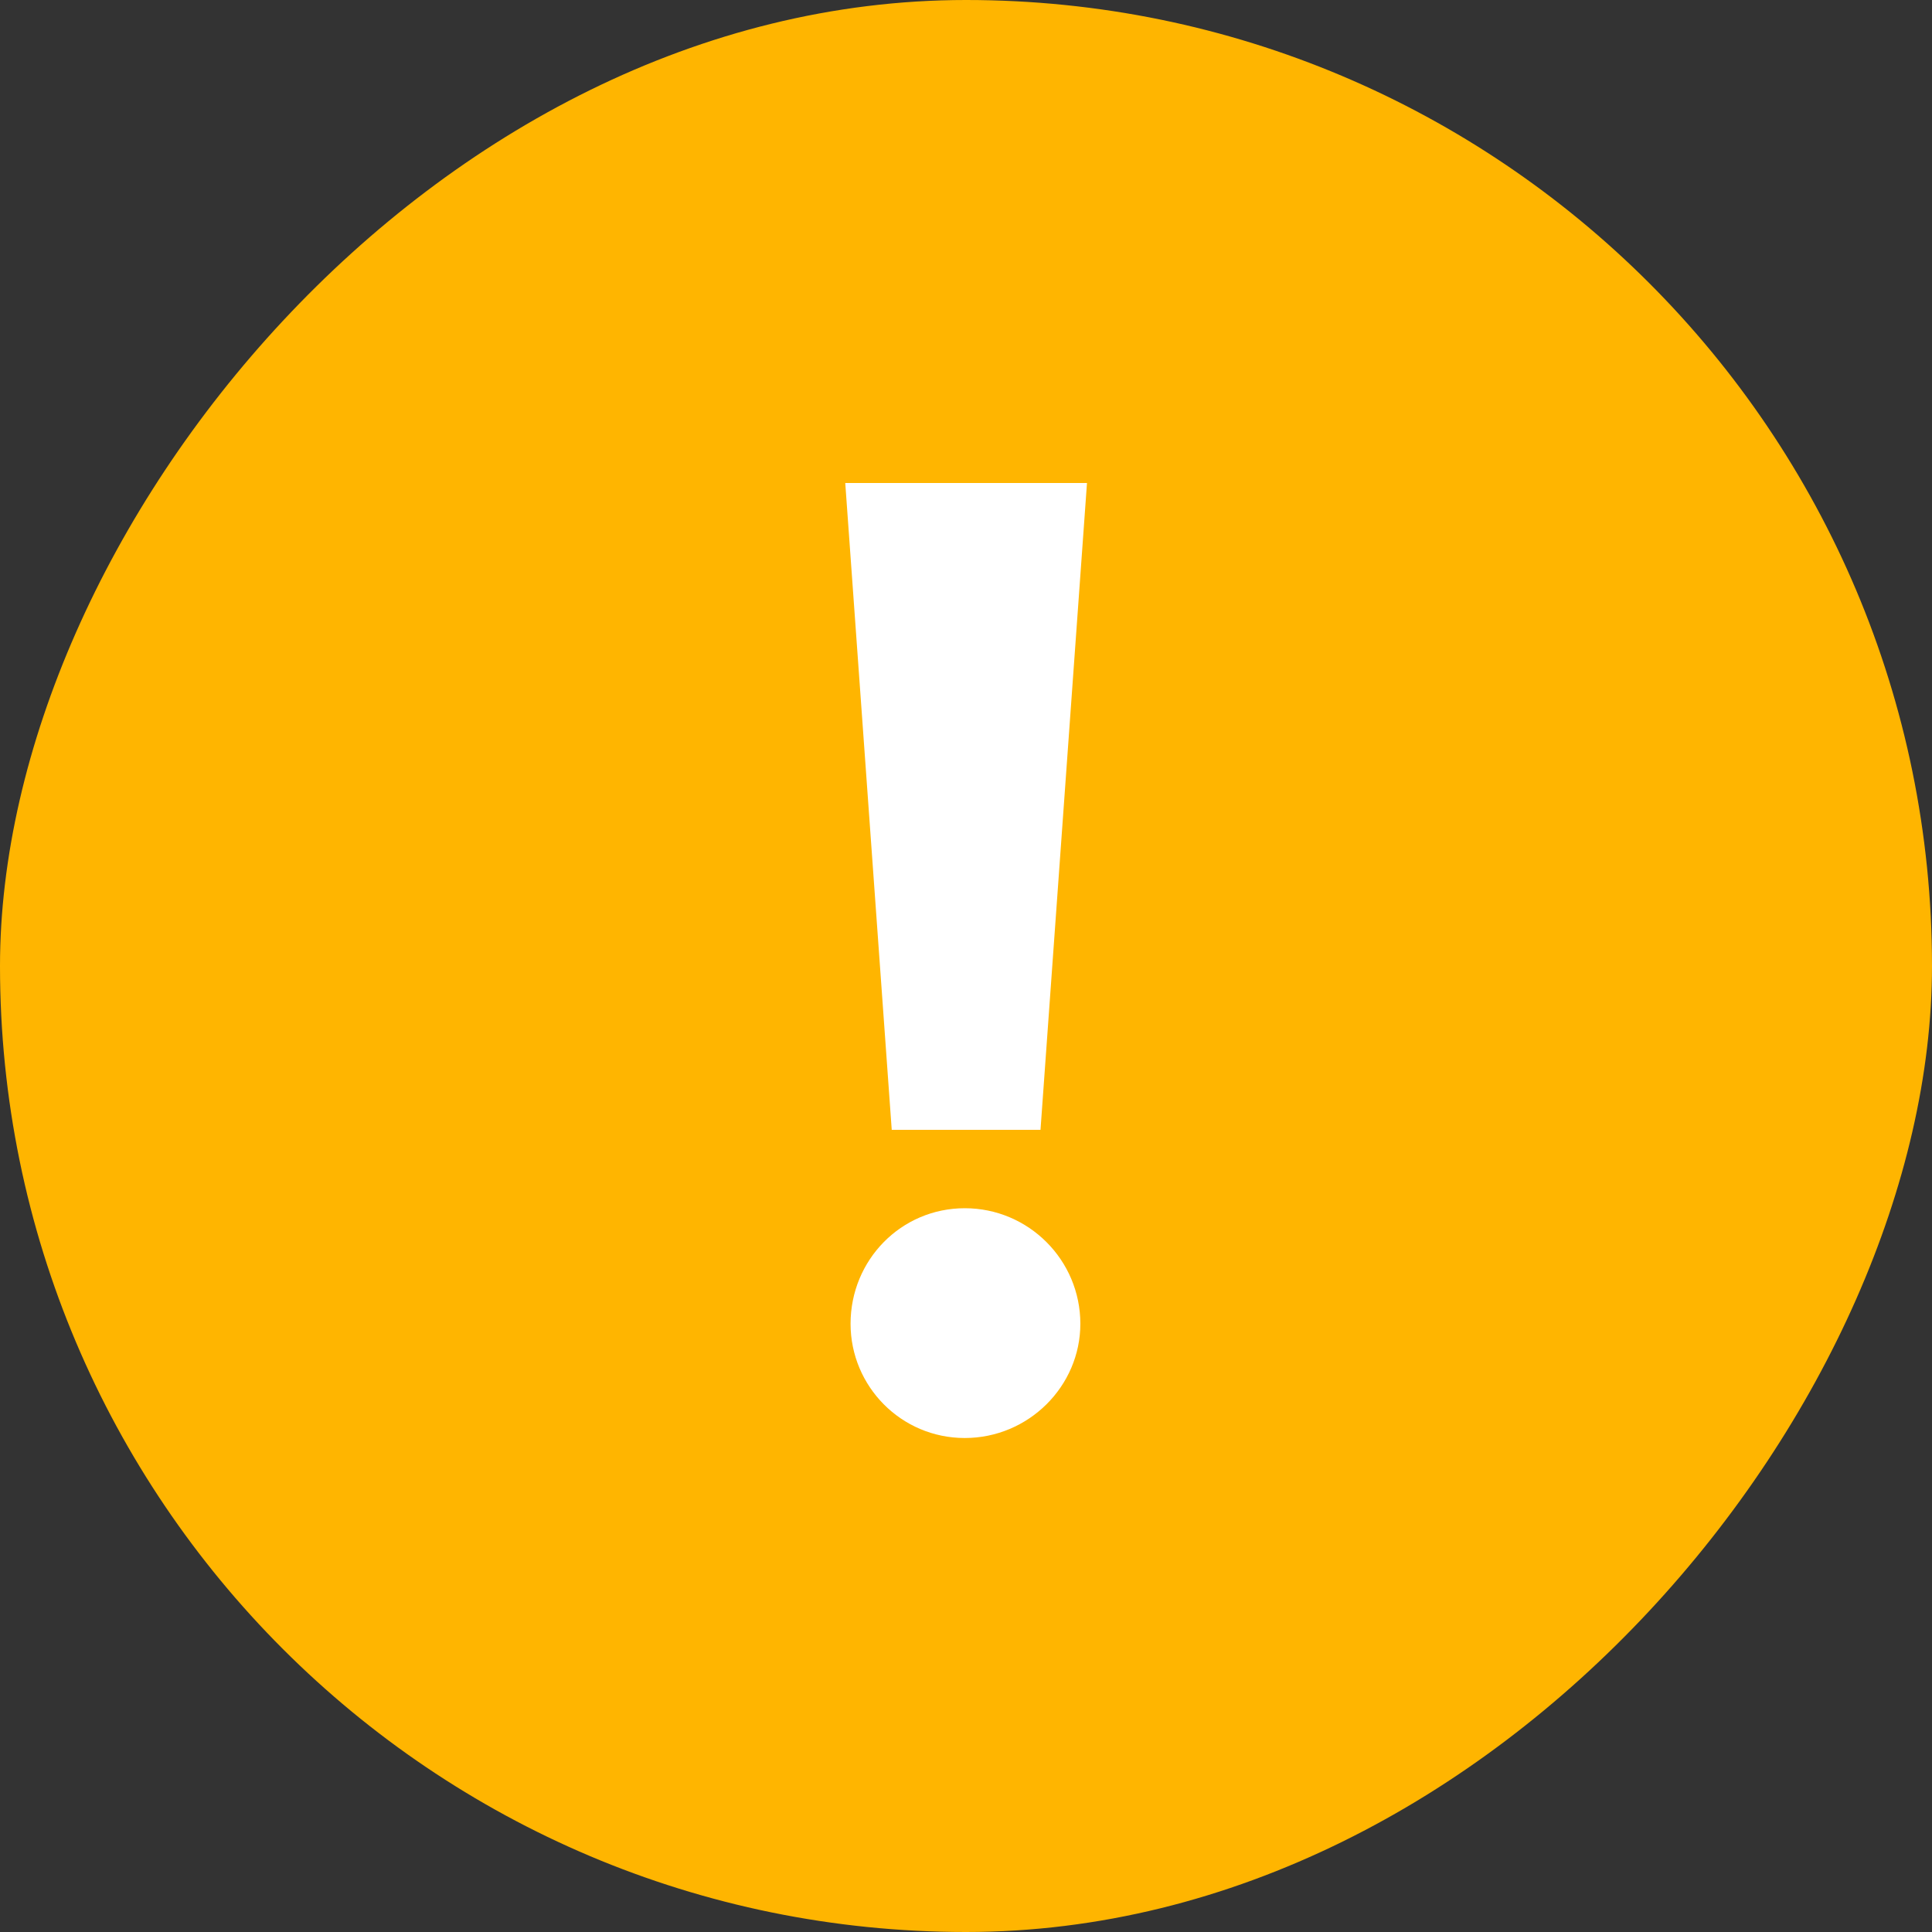 <?xml version="1.0" encoding="UTF-8"?>
<svg width="16px" height="16px" viewBox="0 0 16 16" version="1.1" xmlns="http://www.w3.org/2000/svg" xmlns:xlink="http://www.w3.org/1999/xlink">
    <rect x="0" y="0" width="16" height="16" fill="#333333" stroke="none"/>
    <!-- Generator: Sketch 51 (57462) - http://www.bohemiancoding.com/sketch -->
    <title>OpenWarning</title>
    <desc>Created with Sketch.</desc>
    <defs></defs>
    <g id="OpenWarning" stroke="none" stroke-width="1" fill="none" fill-rule="evenodd">
        <g id="tooltip-hover">
            <rect id="Rectangle-249" fill="#FFB500" transform="translate(8, 8) scale(1, -1) translate(-8, -8) " x="0" y="0" width="16" height="16" rx="8"></rect>
            <path d="M9.002,4 L7,4 L7.385,9.357 L8.617,9.357 L9.002,4 Z M7.044,10.963 C7.044,11.48 7.462,11.909 7.99,11.909 C8.518,11.909 8.947,11.48 8.947,10.963 C8.947,10.435 8.518,10.006 7.99,10.006 C7.462,10.006 7.044,10.435 7.044,10.963 Z" id="!" fill="#FFFFFF"></path>
        </g>
    </g>
</svg>
